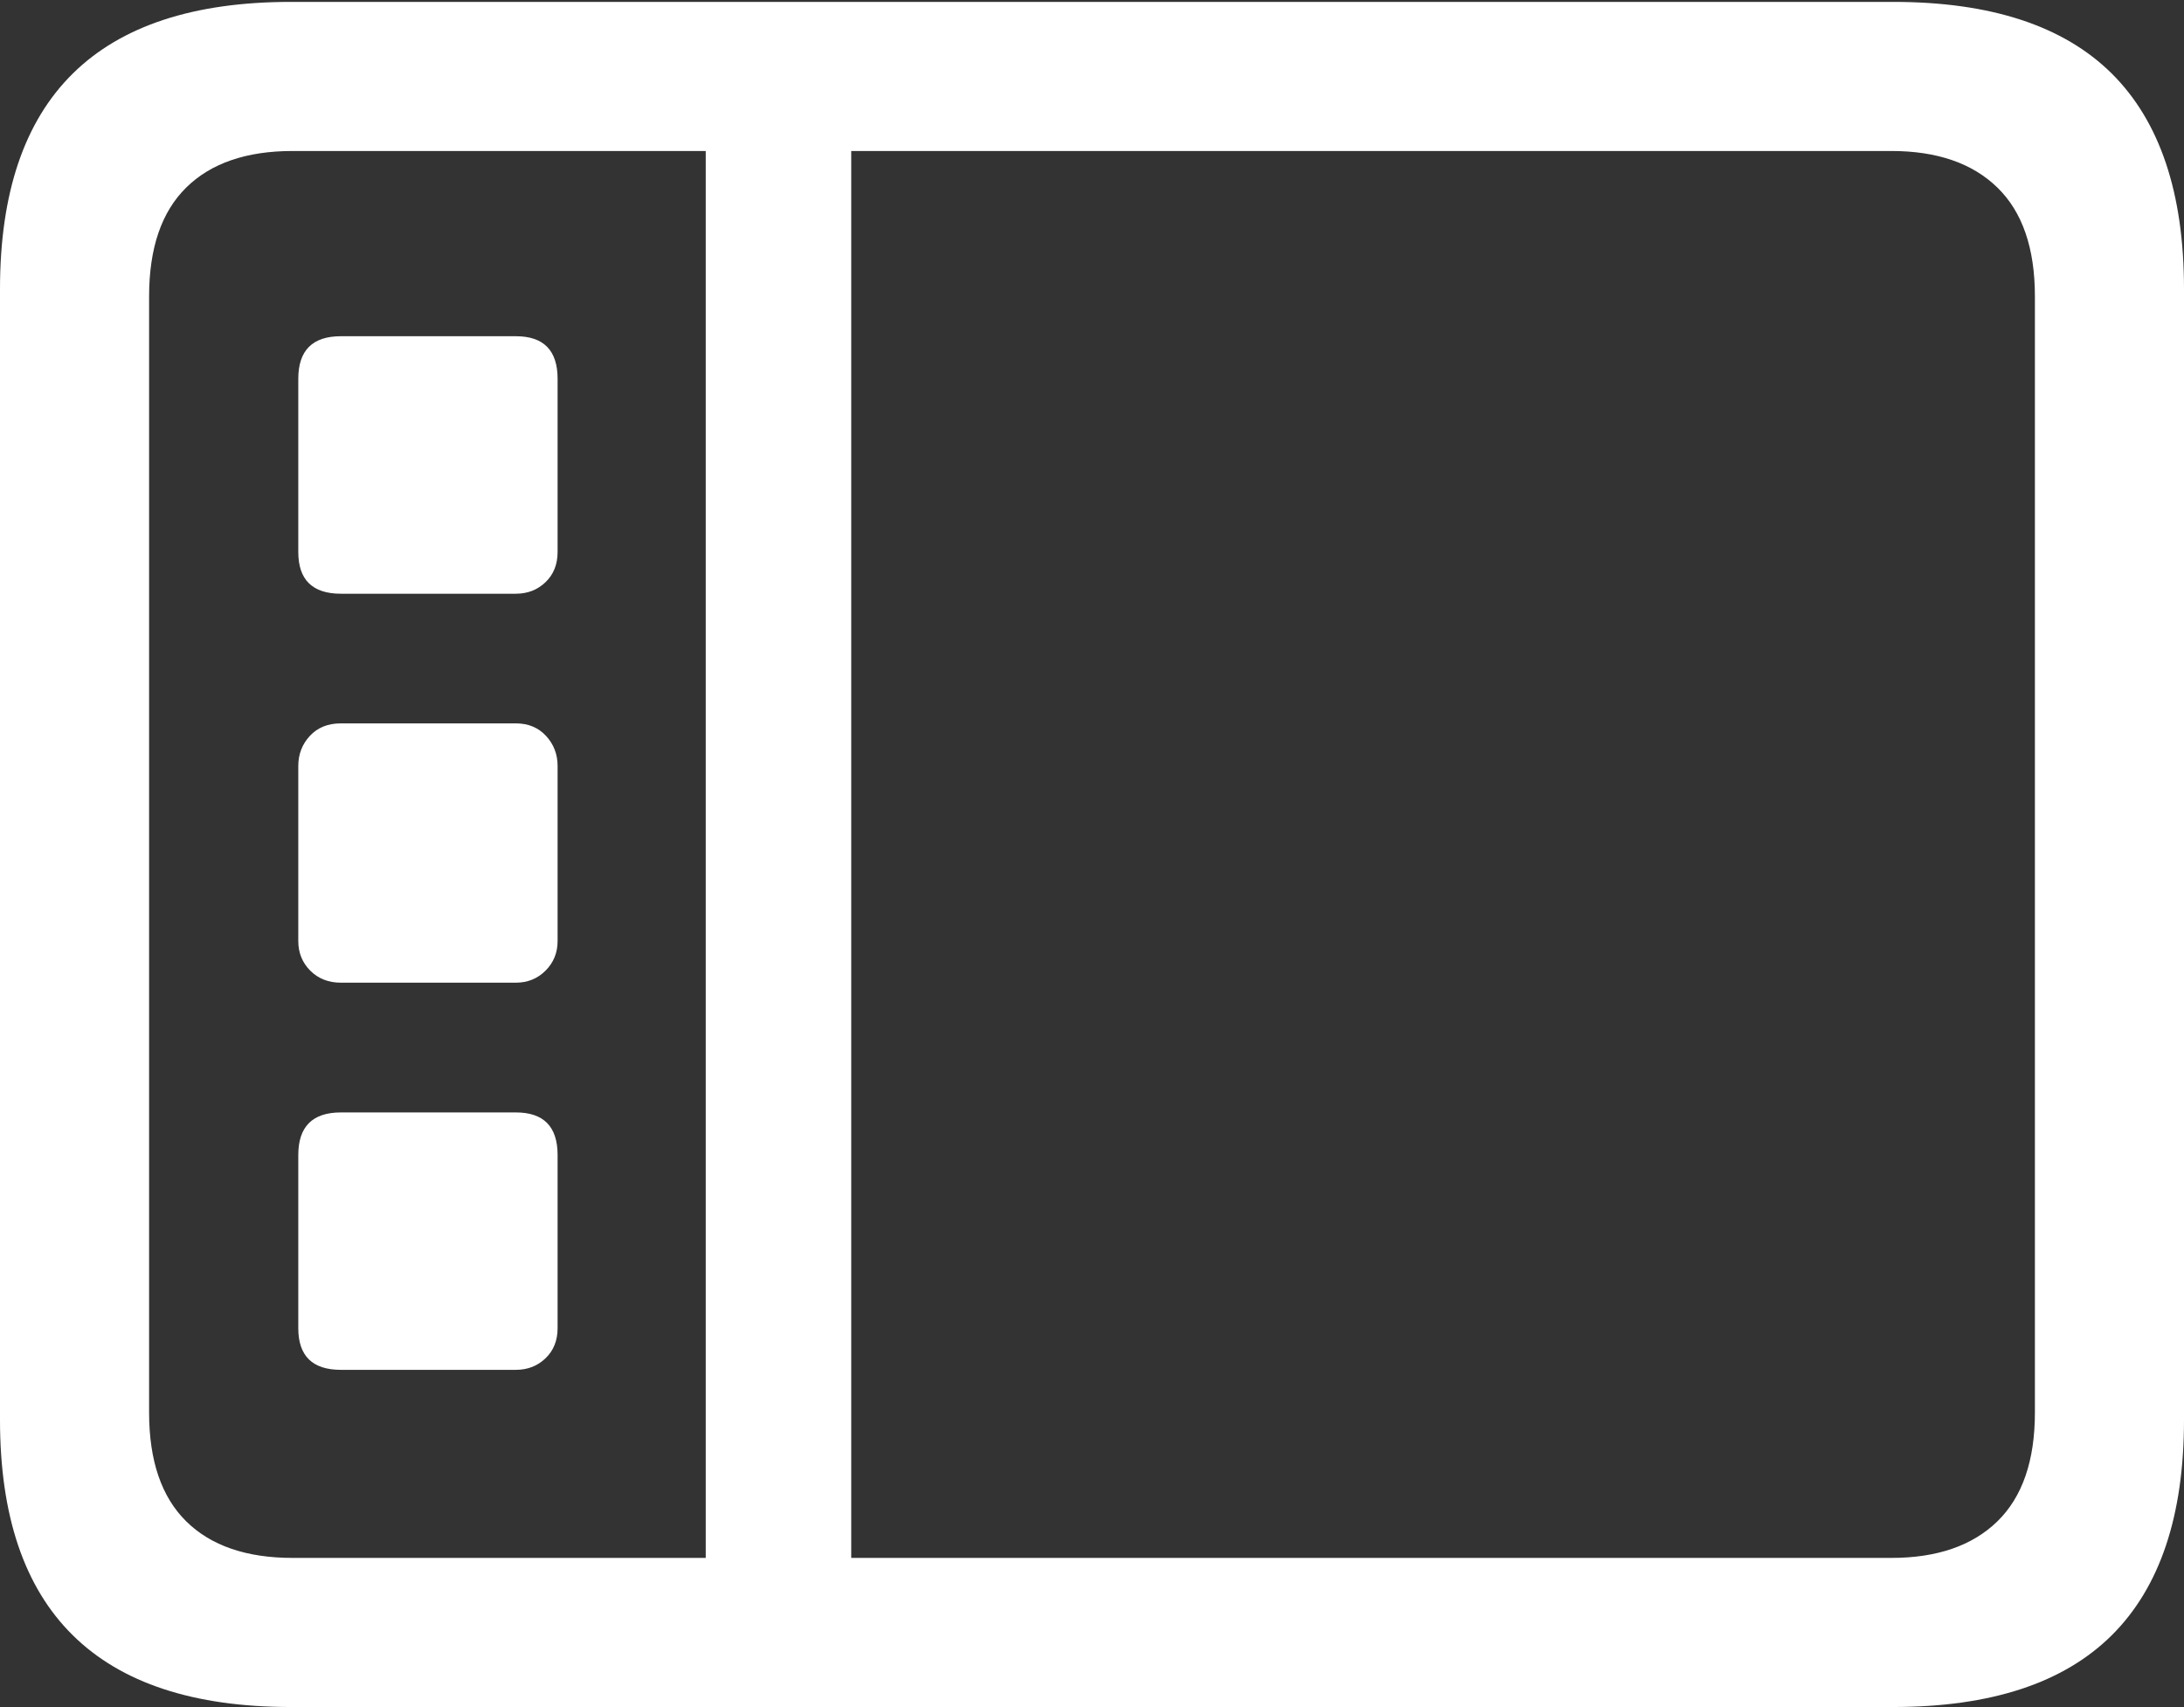 <?xml version="1.0" encoding="UTF-8"?>
<!--Generator: Apple Native CoreSVG 175.5-->
<!DOCTYPE svg
PUBLIC "-//W3C//DTD SVG 1.1//EN"
       "http://www.w3.org/Graphics/SVG/1.1/DTD/svg11.dtd">
<svg version="1.1" xmlns="http://www.w3.org/2000/svg" xmlns:xlink="http://www.w3.org/1999/xlink" width="23.027" height="17.998">
 <rect width="100%" height="100%" fill="#333333" stroke="none"/>
 <g>
  <rect height="17.998" opacity="0" width="23.027" x="0" y="0"/>
  <path d="M3.066 17.998L19.961 17.998Q21.504 17.998 22.266 17.241Q23.027 16.484 23.027 14.971L23.027 3.047Q23.027 1.533 22.266 0.776Q21.504 0.02 19.961 0.02L3.066 0.02Q1.533 0.02 0.767 0.776Q0 1.533 0 3.047L0 14.971Q0 16.484 0.767 17.241Q1.533 17.998 3.066 17.998ZM3.086 16.426Q2.354 16.426 1.963 16.04Q1.572 15.654 1.572 14.893L1.572 3.125Q1.572 2.363 1.963 1.978Q2.354 1.592 3.086 1.592L19.941 1.592Q20.664 1.592 21.06 1.978Q21.455 2.363 21.455 3.125L21.455 14.893Q21.455 15.654 21.06 16.04Q20.664 16.426 19.941 16.426ZM7.441 16.729L8.975 16.729L8.975 1.299L7.441 1.299ZM3.594 6.26L5.439 6.26Q5.625 6.26 5.752 6.138Q5.879 6.016 5.879 5.82L5.879 3.994Q5.879 3.545 5.439 3.545L3.594 3.545Q3.145 3.545 3.145 3.994L3.145 5.82Q3.145 6.26 3.594 6.26ZM3.594 10.361L5.439 10.361Q5.625 10.361 5.752 10.234Q5.879 10.107 5.879 9.922L5.879 8.076Q5.879 7.891 5.757 7.759Q5.635 7.627 5.439 7.627L3.594 7.627Q3.389 7.627 3.267 7.759Q3.145 7.891 3.145 8.076L3.145 9.922Q3.145 10.107 3.271 10.234Q3.398 10.361 3.594 10.361ZM3.594 14.443L5.439 14.443Q5.625 14.443 5.752 14.321Q5.879 14.199 5.879 14.004L5.879 12.178Q5.879 11.729 5.439 11.729L3.594 11.729Q3.145 11.729 3.145 12.178L3.145 14.004Q3.145 14.443 3.594 14.443Z" fill="#ffffff"/>
 </g>
</svg>
